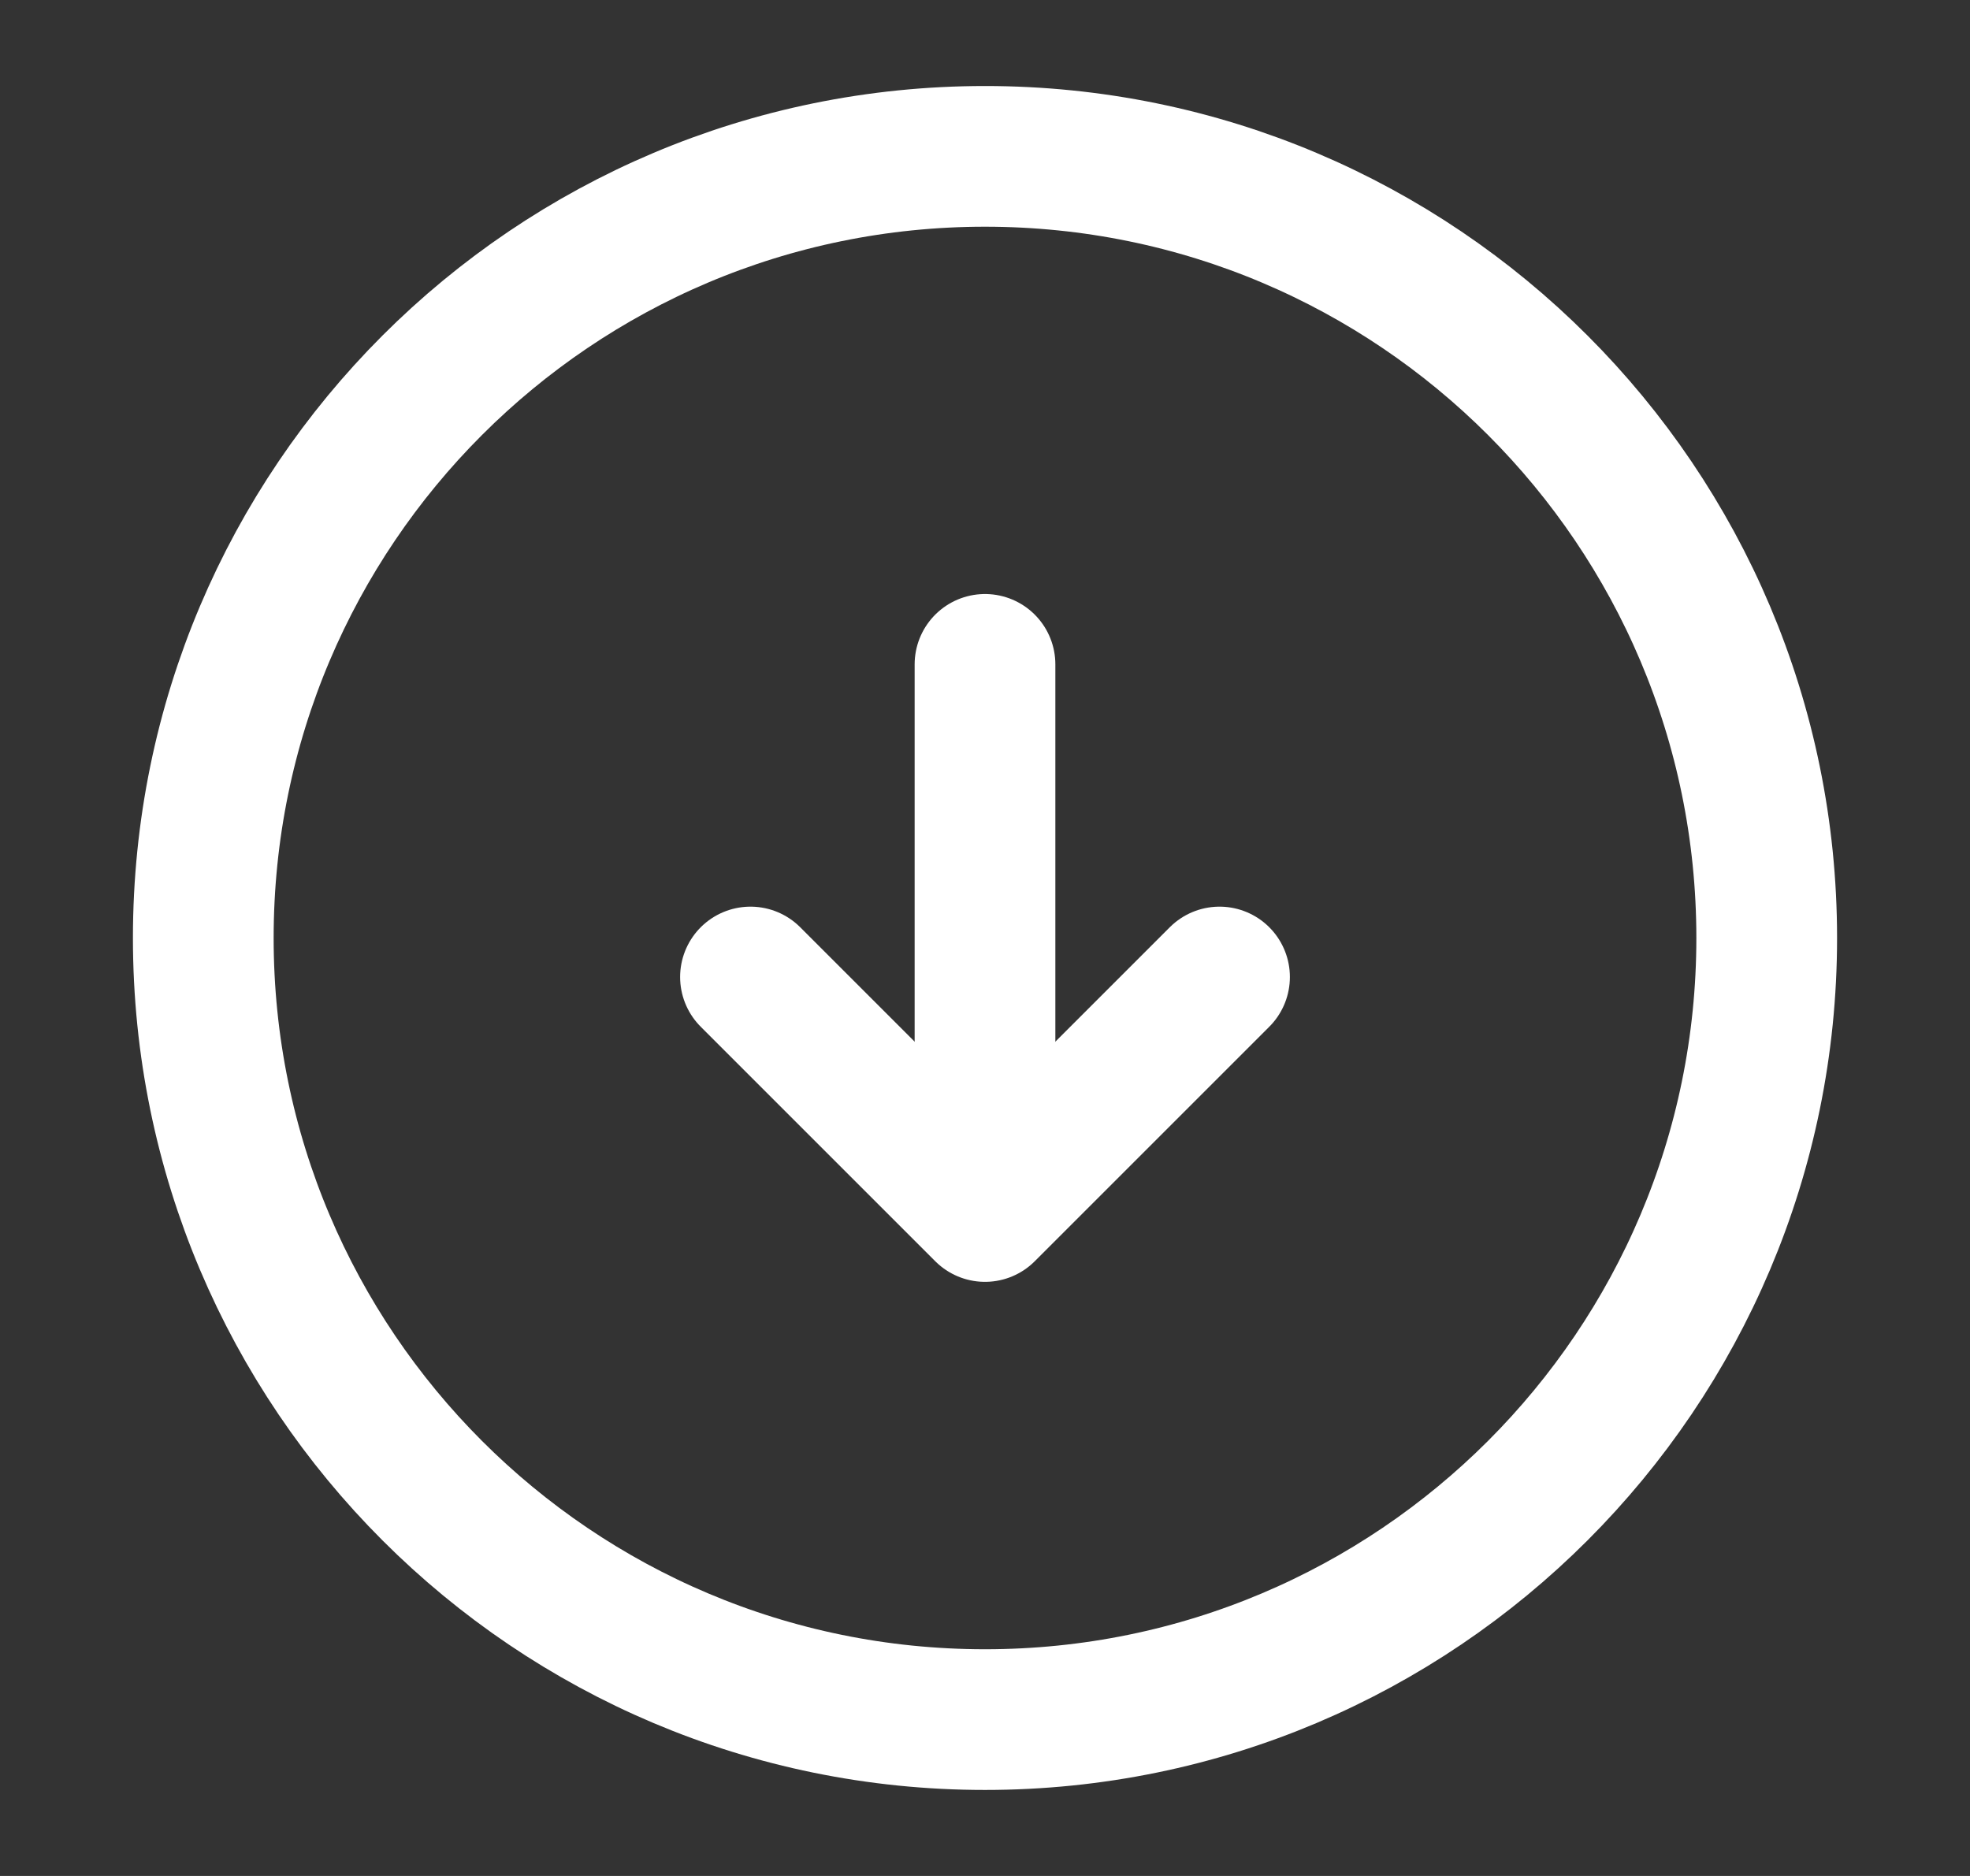 <svg width="21" height="20" viewBox="0 0 21 20" fill="none" xmlns="http://www.w3.org/2000/svg">
<rect x="0" y="0" width="21" height="20" fill="#333333" stroke="none"/>
<path d="M10.5 18.333C15.102 18.333 18.833 14.602 18.833 10C18.833 5.397 15.102 1.667 10.5 1.667C5.898 1.667 2.167 5.397 2.167 10C2.167 14.602 5.898 18.333 10.5 18.333Z" stroke="white" stroke-width="1.5" stroke-linecap="round" stroke-linejoin="round"/>
<path d="M10.5 7.083V12.084" stroke="white" stroke-width="1.5" stroke-linecap="round" stroke-linejoin="round"/>
<path d="M8 10.416L10.5 12.916L13 10.416" stroke="white" stroke-width="1.5" stroke-linecap="round" stroke-linejoin="round"/>
</svg>
